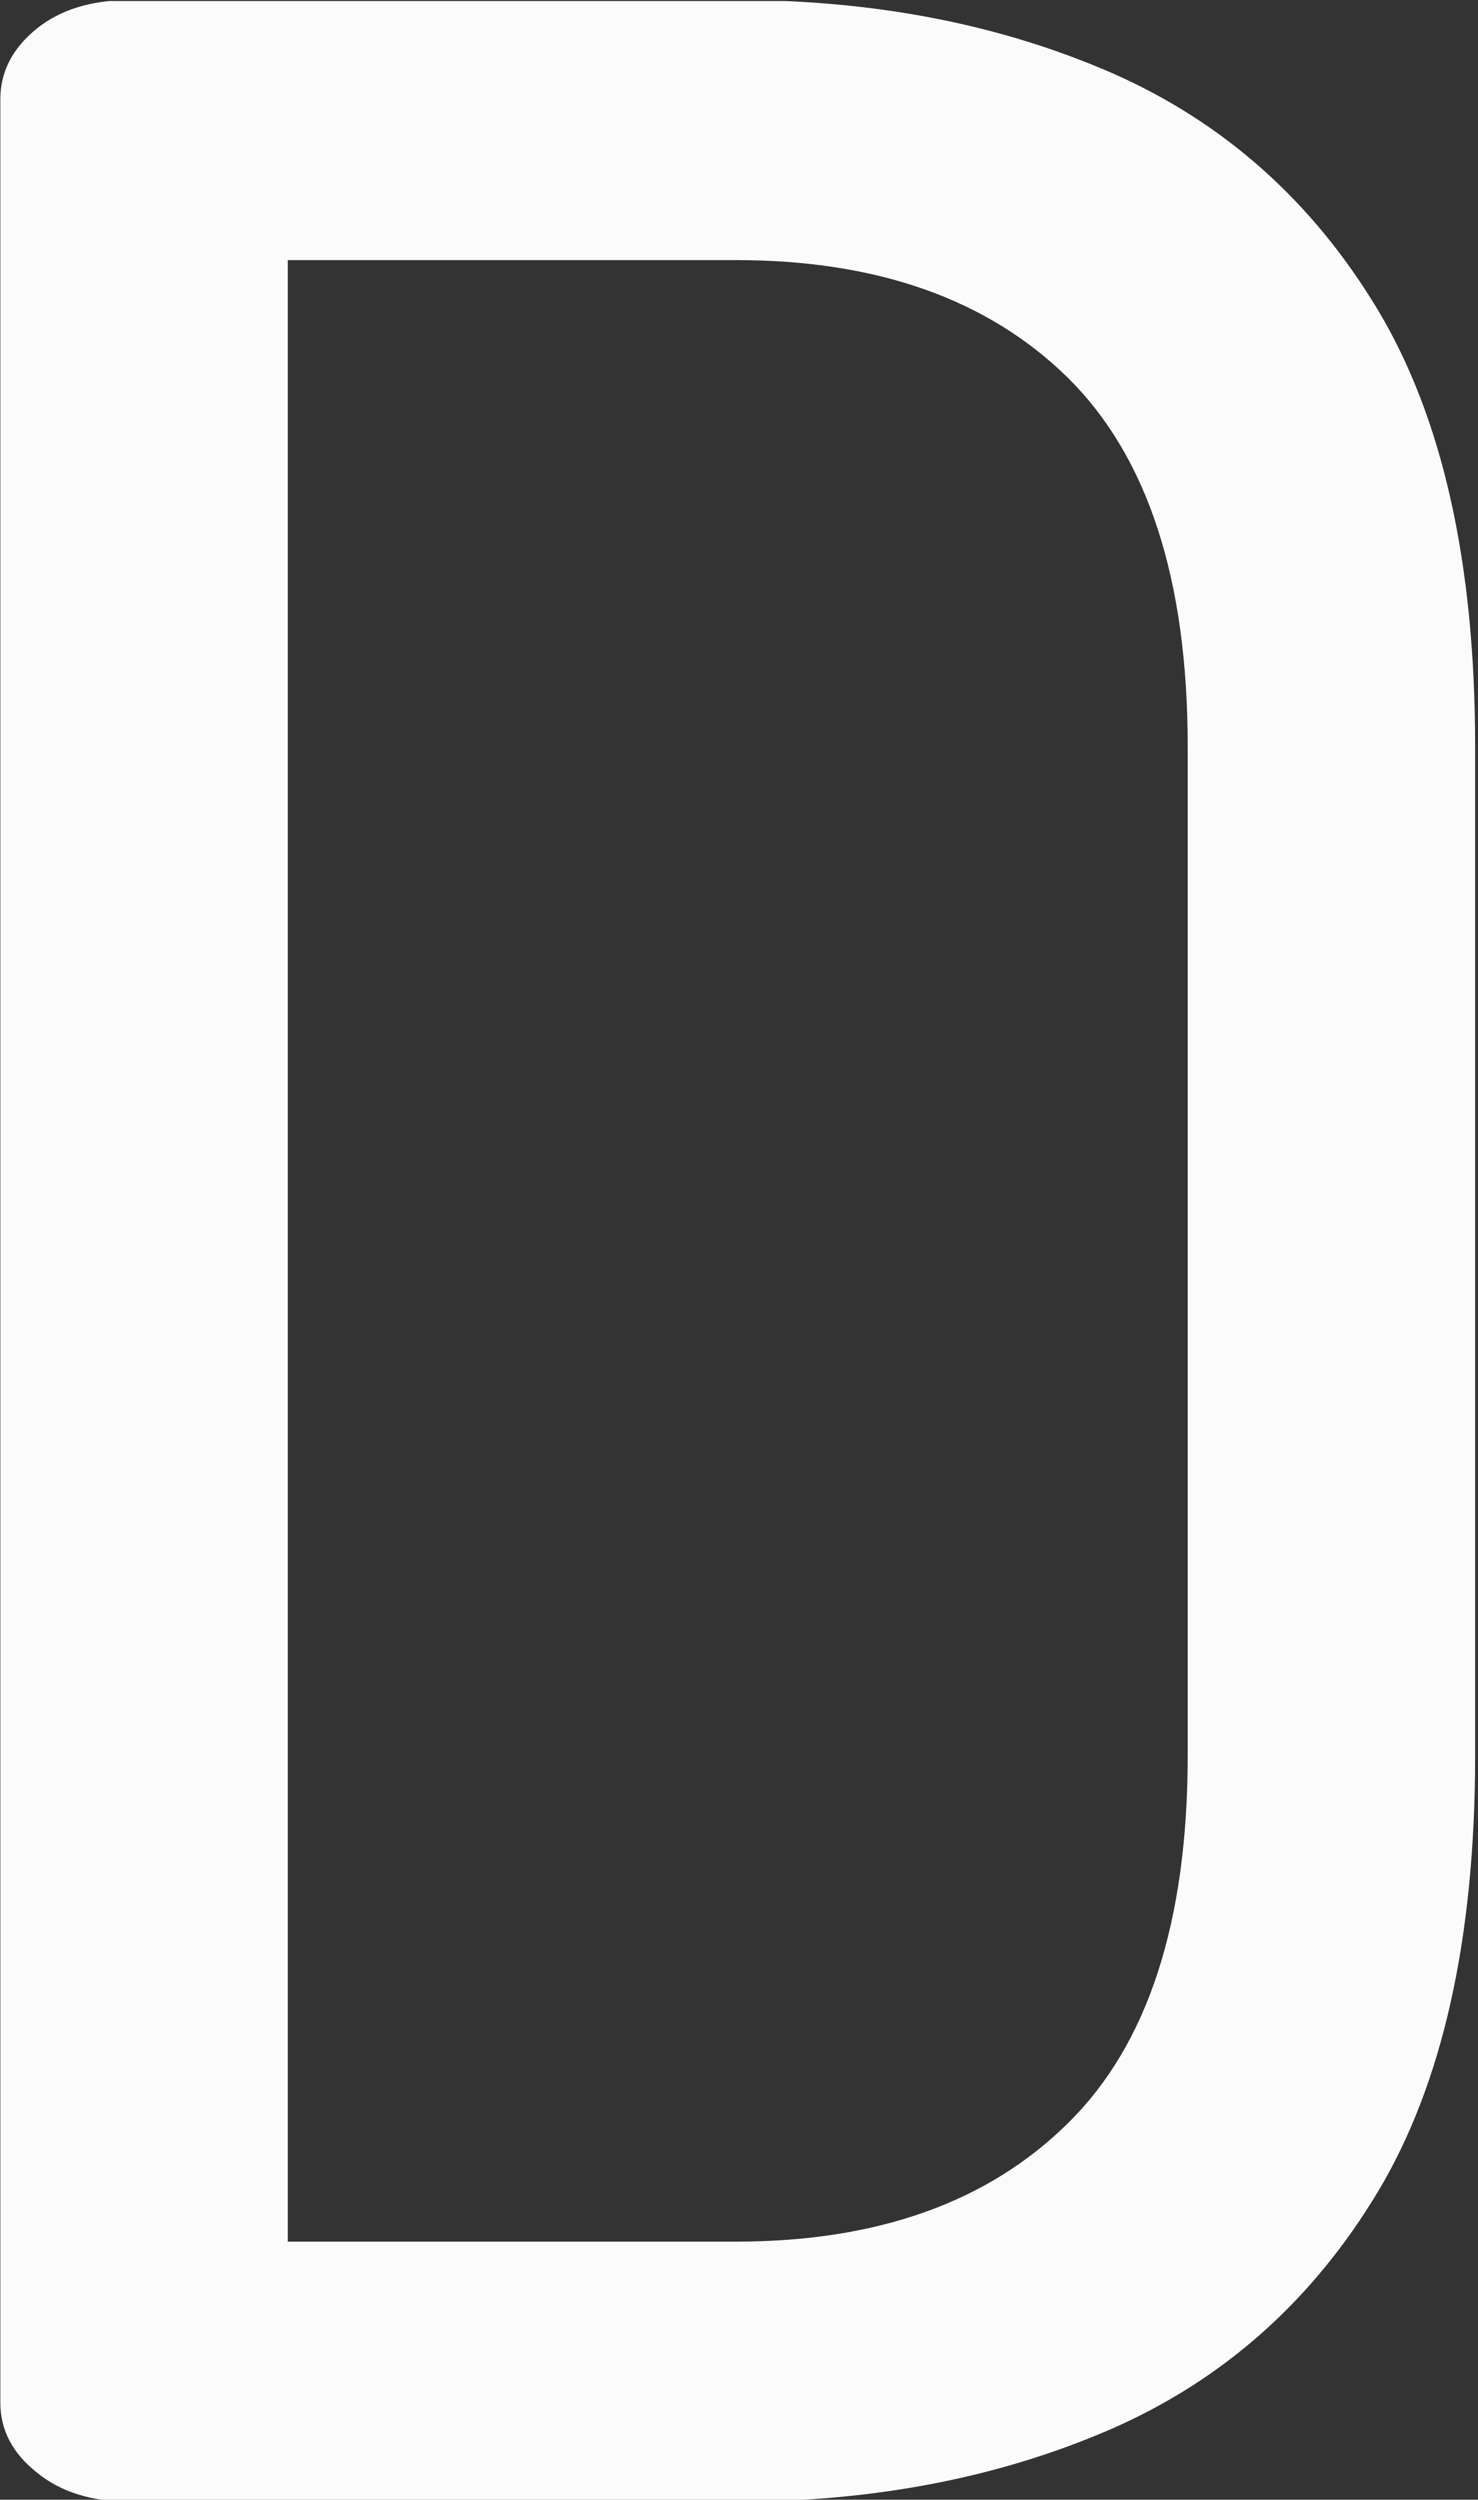 <svg xmlns="http://www.w3.org/2000/svg" version="1.1" xmlns:xlink="http://www.w3.org/1999/xlink" xmlns:svgjs="http://svgjs.dev/svgjs" width="1000" height="1691" viewBox="0 0 1000 1691"><rect x="0" y="0" width="1000" height="1691" fill="#333333" stroke="none"/><g transform="matrix(1,0,0,1,-0.856,0.685)"><svg viewBox="0 0 146 247" data-background-color="#4a7cbf" preserveAspectRatio="xMidYMid meet" height="1691" width="1000" xmlns="http://www.w3.org/2000/svg" xmlns:xlink="http://www.w3.org/1999/xlink"><g id="tight-bounds" transform="matrix(1,0,0,1,0.125,-0.1)"><svg viewBox="0 0 145.75 247.2" height="247.2" width="145.75"><g><svg viewBox="0 0 145.75 247.2" height="247.2" width="145.75"><g><svg viewBox="0 0 145.75 247.2" height="247.2" width="145.75"><g><svg viewBox="0 0 145.75 247.2" height="247.2" width="145.75"><g><svg viewBox="0 0 145.75 247.2" height="247.2" width="145.75"><g transform="matrix(1,0,0,1,0,0)"><svg width="145.75" viewBox="3.55 -36.55 21.55 36.55" height="247.2" data-palette-color="#fbfbfb"><path d="M14.3 0L5.45 0Q4.6 0 4.08-0.43 3.55-0.85 3.55-1.45L3.55-1.45 3.55-35.1Q3.55-35.7 4.08-36.13 4.6-36.55 5.45-36.55L5.45-36.55 14.3-36.55Q17.35-36.55 19.8-35.48 22.25-34.4 23.68-32.02 25.1-29.65 25.1-25.65L25.1-25.65 25.1-10.9Q25.1-6.9 23.68-4.53 22.25-2.15 19.8-1.07 17.35 0 14.3 0L14.3 0ZM7.75-32.75L7.75-3.8 14.3-3.8Q17.4-3.8 19.15-5.53 20.9-7.25 20.9-10.9L20.9-10.9 20.9-25.65Q20.9-29.3 19.15-31.03 17.4-32.75 14.3-32.75L14.3-32.75 7.75-32.75Z" opacity="1" transform="matrix(1,0,0,1,0,0)" fill="#fbfbfb" class="undefined-text-0" data-fill-palette-color="primary" id="text-0"></path></svg></g></svg></g></svg></g></svg></g></svg></g><defs></defs></svg><rect width="145.75" height="247.2" fill="none" stroke="none" visibility="hidden"></rect></g></svg></g></svg>